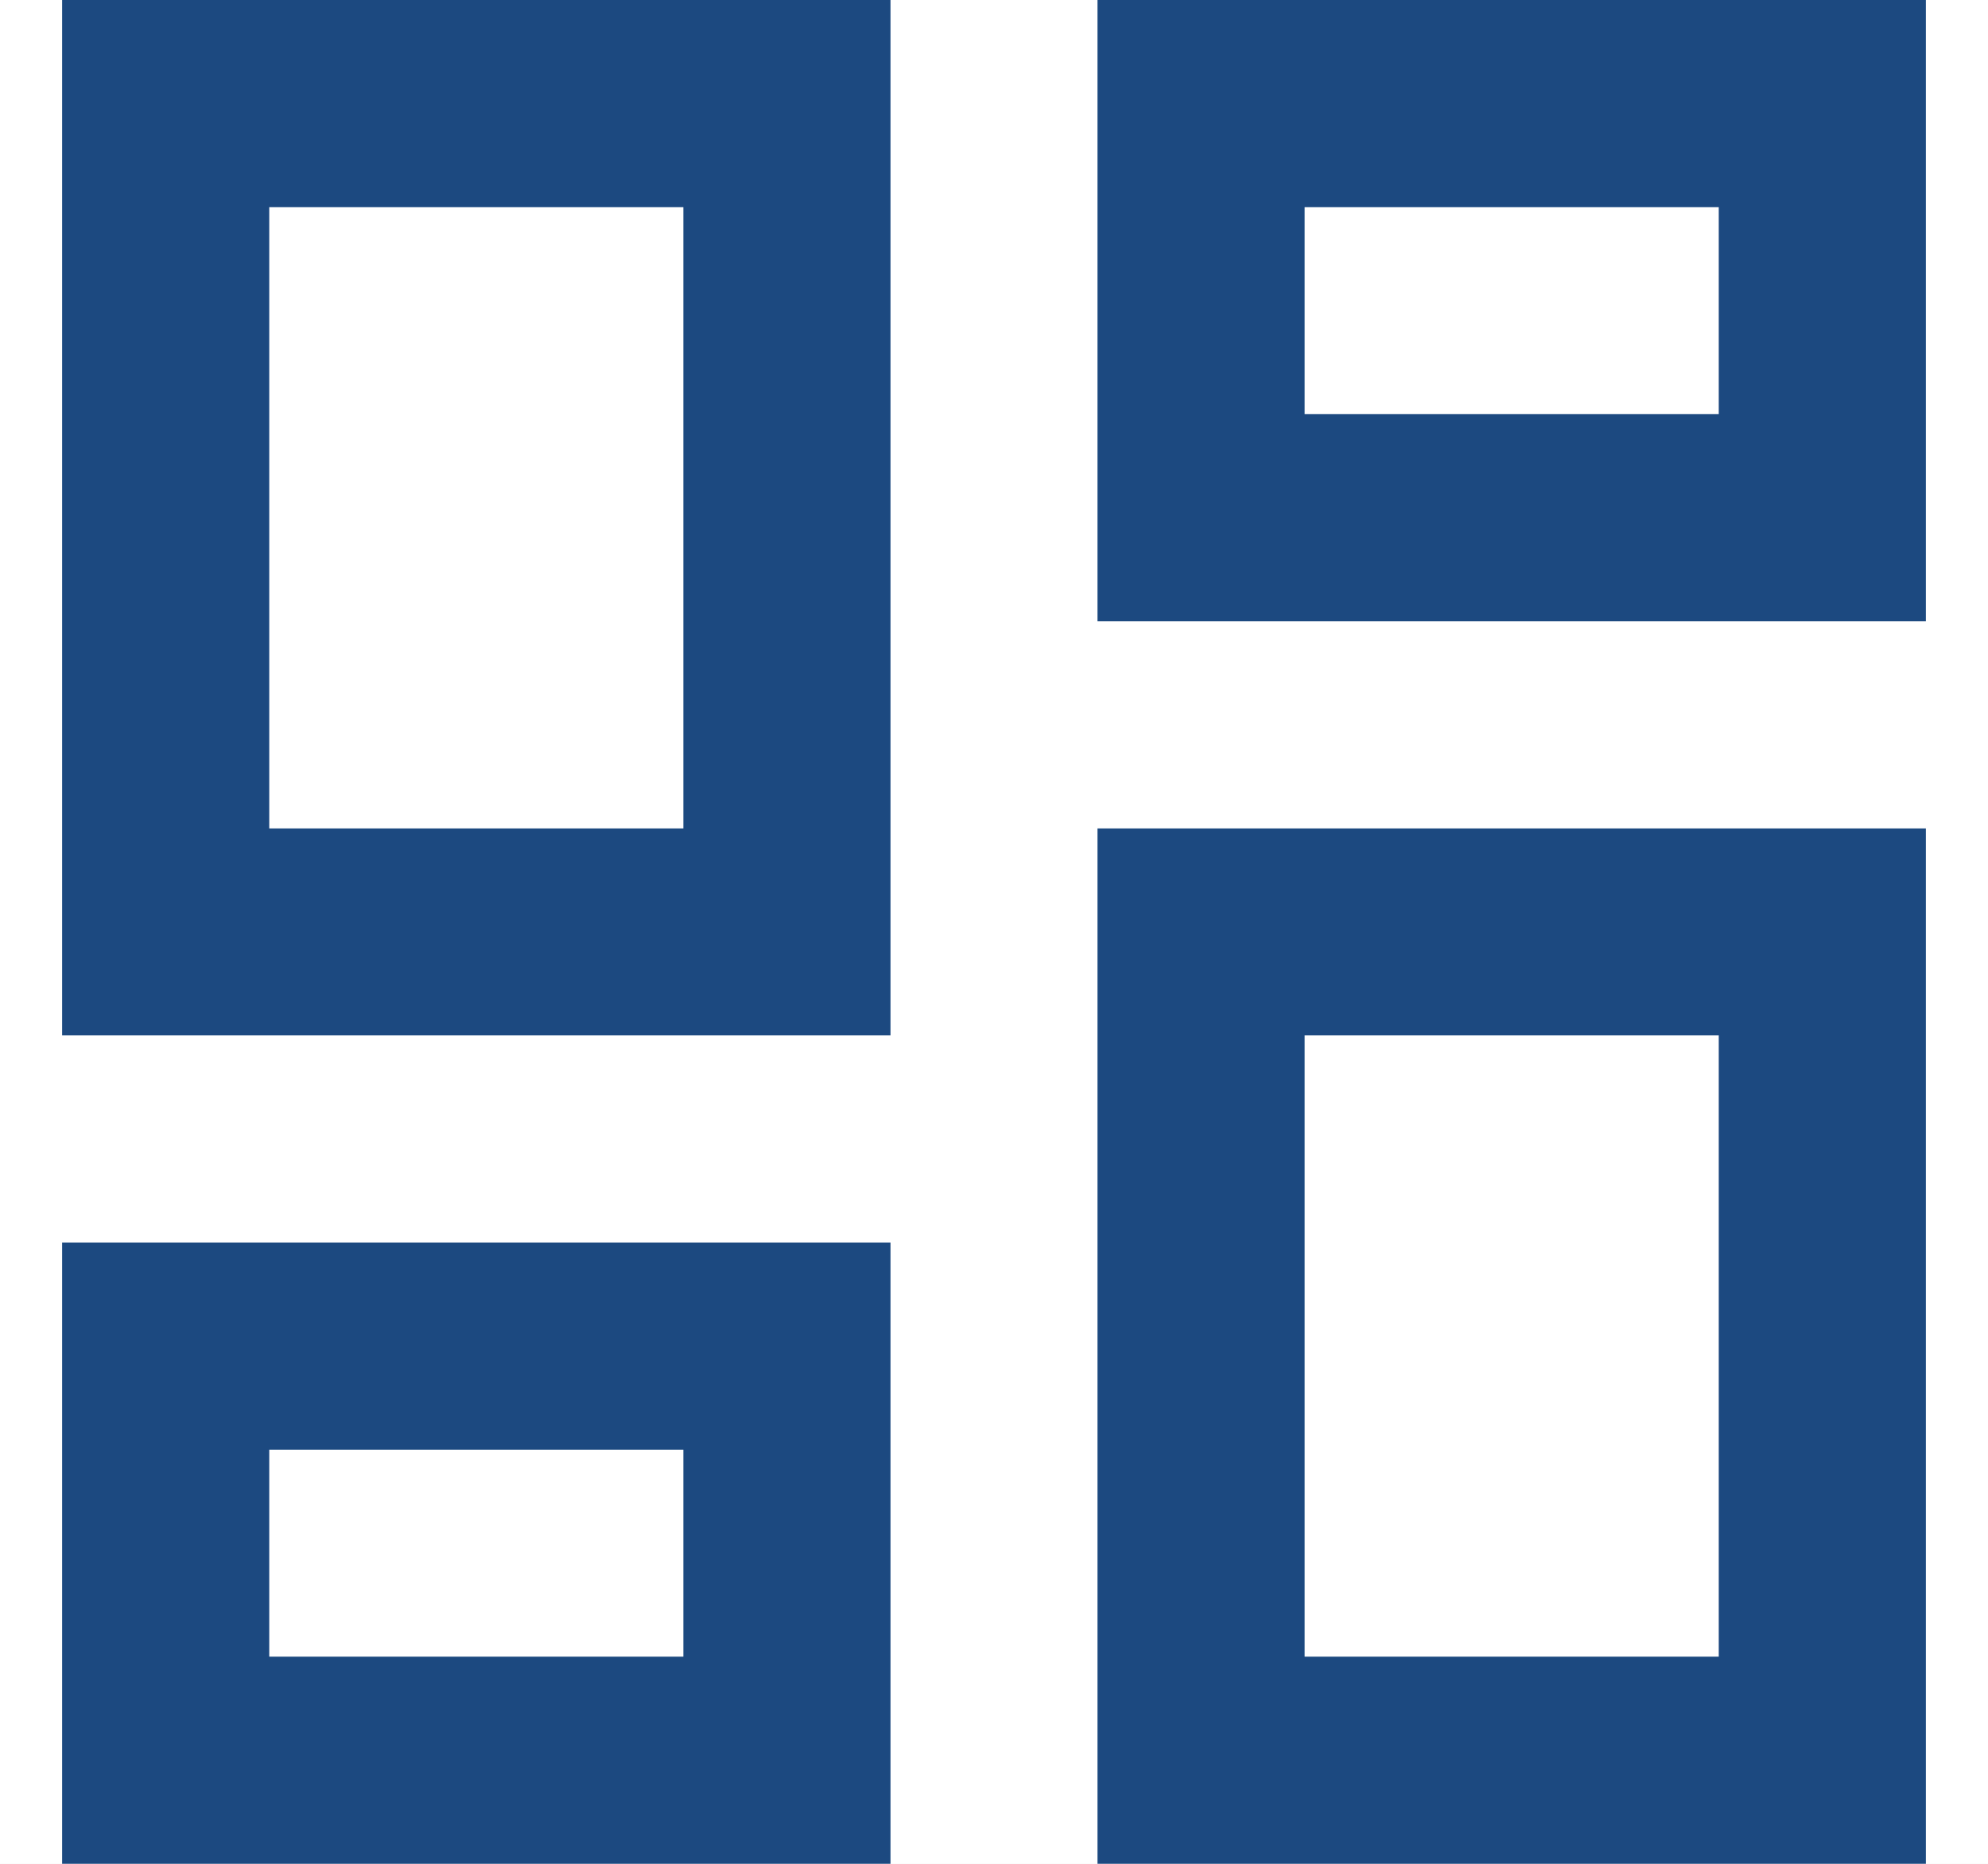 <svg width="16" height="15" viewBox="0 0 16 15" fill="none" xmlns="http://www.w3.org/2000/svg">
<rect width="16" height="15" fill="#1E1E1E"/>
<rect width="1440" height="1532" transform="translate(-67 -34)" fill="#F6F8FA"/>
<rect width="140" height="992" transform="translate(-67 -32)" fill="white"/>
<rect x="-37" y="-16" width="90" height="70" rx="8" fill="white"/>
<g clip-path="url(#clip0_0_1)">
<path d="M13.833 1.667V3.333H10.5V1.667H13.833ZM5.5 1.667V6.667H2.167V1.667H5.5ZM13.833 8.333V13.333H10.5V8.333H13.833ZM5.5 11.667V13.333H2.167V11.667H5.5ZM15.5 0H8.833V5H15.5V0ZM7.167 0H0.5V8.333H7.167V0ZM15.5 6.667H8.833V15H15.5V6.667ZM7.167 10H0.5V15H7.167V10Z" fill="#1C4980"/>
</g>
<defs>
<clipPath id="clip0_0_1">
<rect width="20" height="20" fill="white" transform="translate(-2 -2.5)"/>
</clipPath>
</defs>
</svg>
